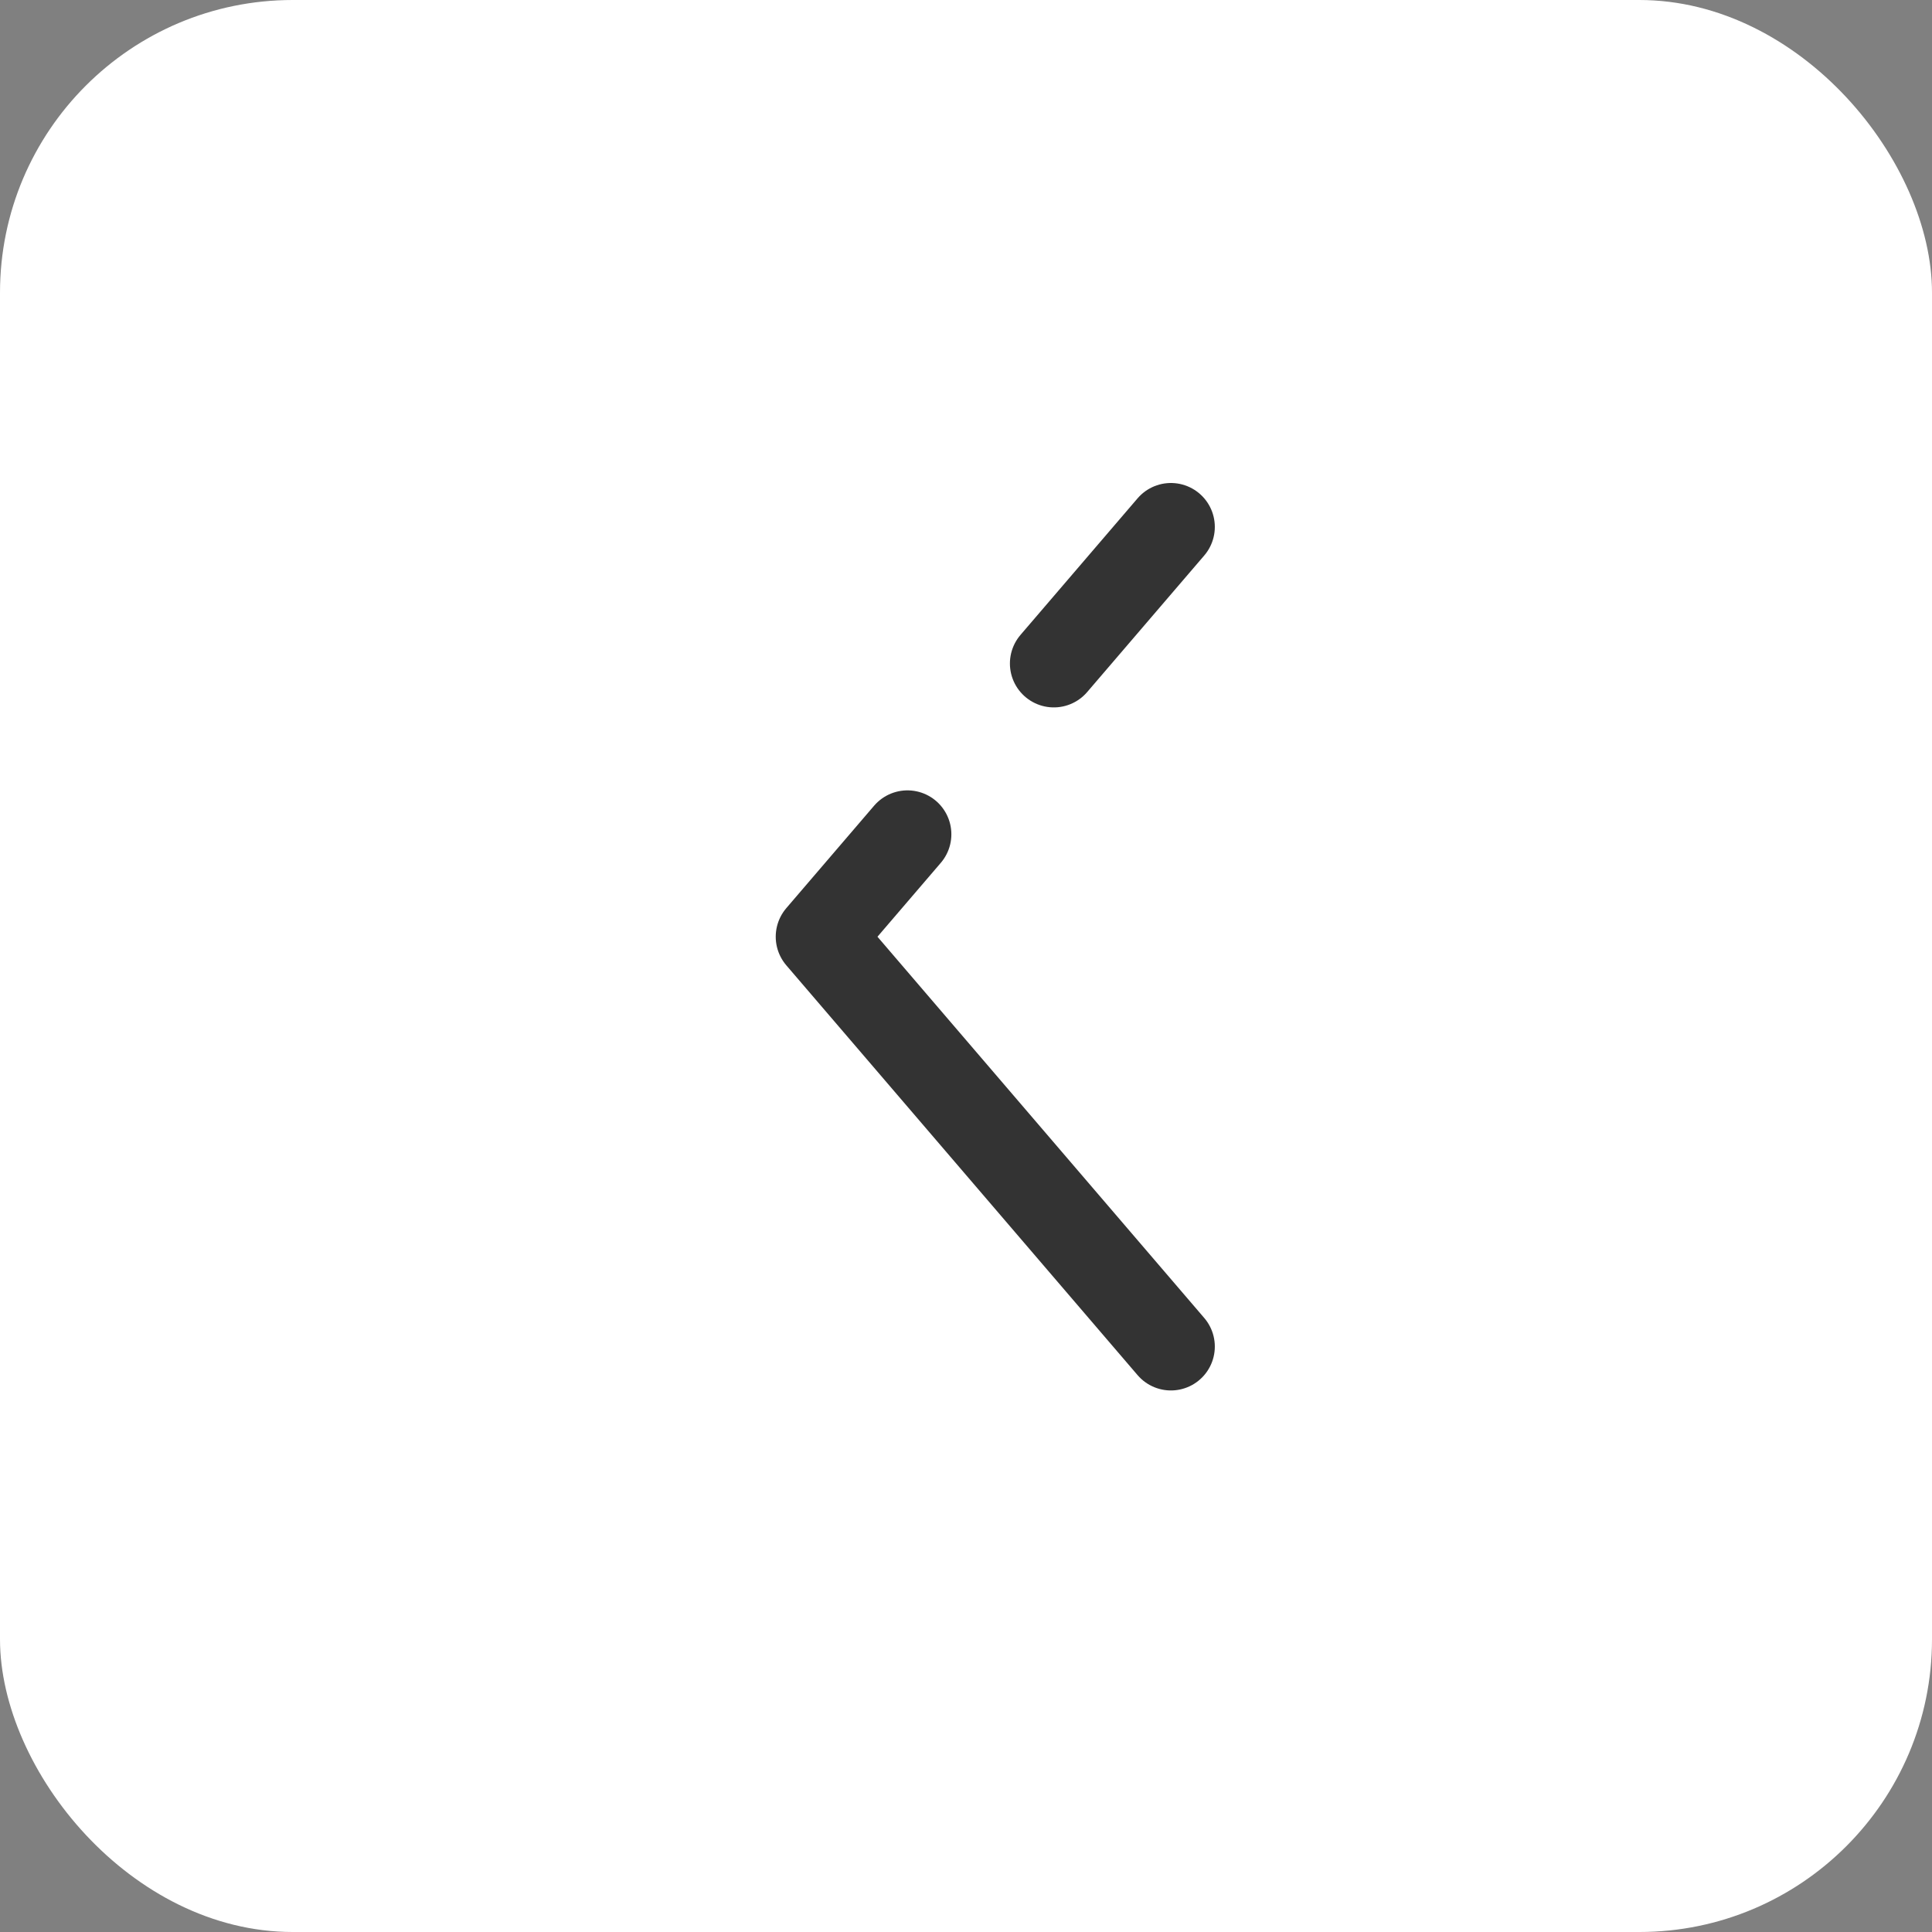 <svg width="33" height="33" viewBox="0 0 33 33" fill="none" xmlns="http://www.w3.org/2000/svg">
<rect x="0" y="0" width="33" height="33" fill="#808080" stroke="none"/>
<rect width="33" height="33" rx="5" fill="white"/>
<path d="M20 23L14 16L15.5 14.25M20 9L18 11.333" stroke="#333333" stroke-width="1.5" stroke-linecap="round" stroke-linejoin="round"/>
</svg>
